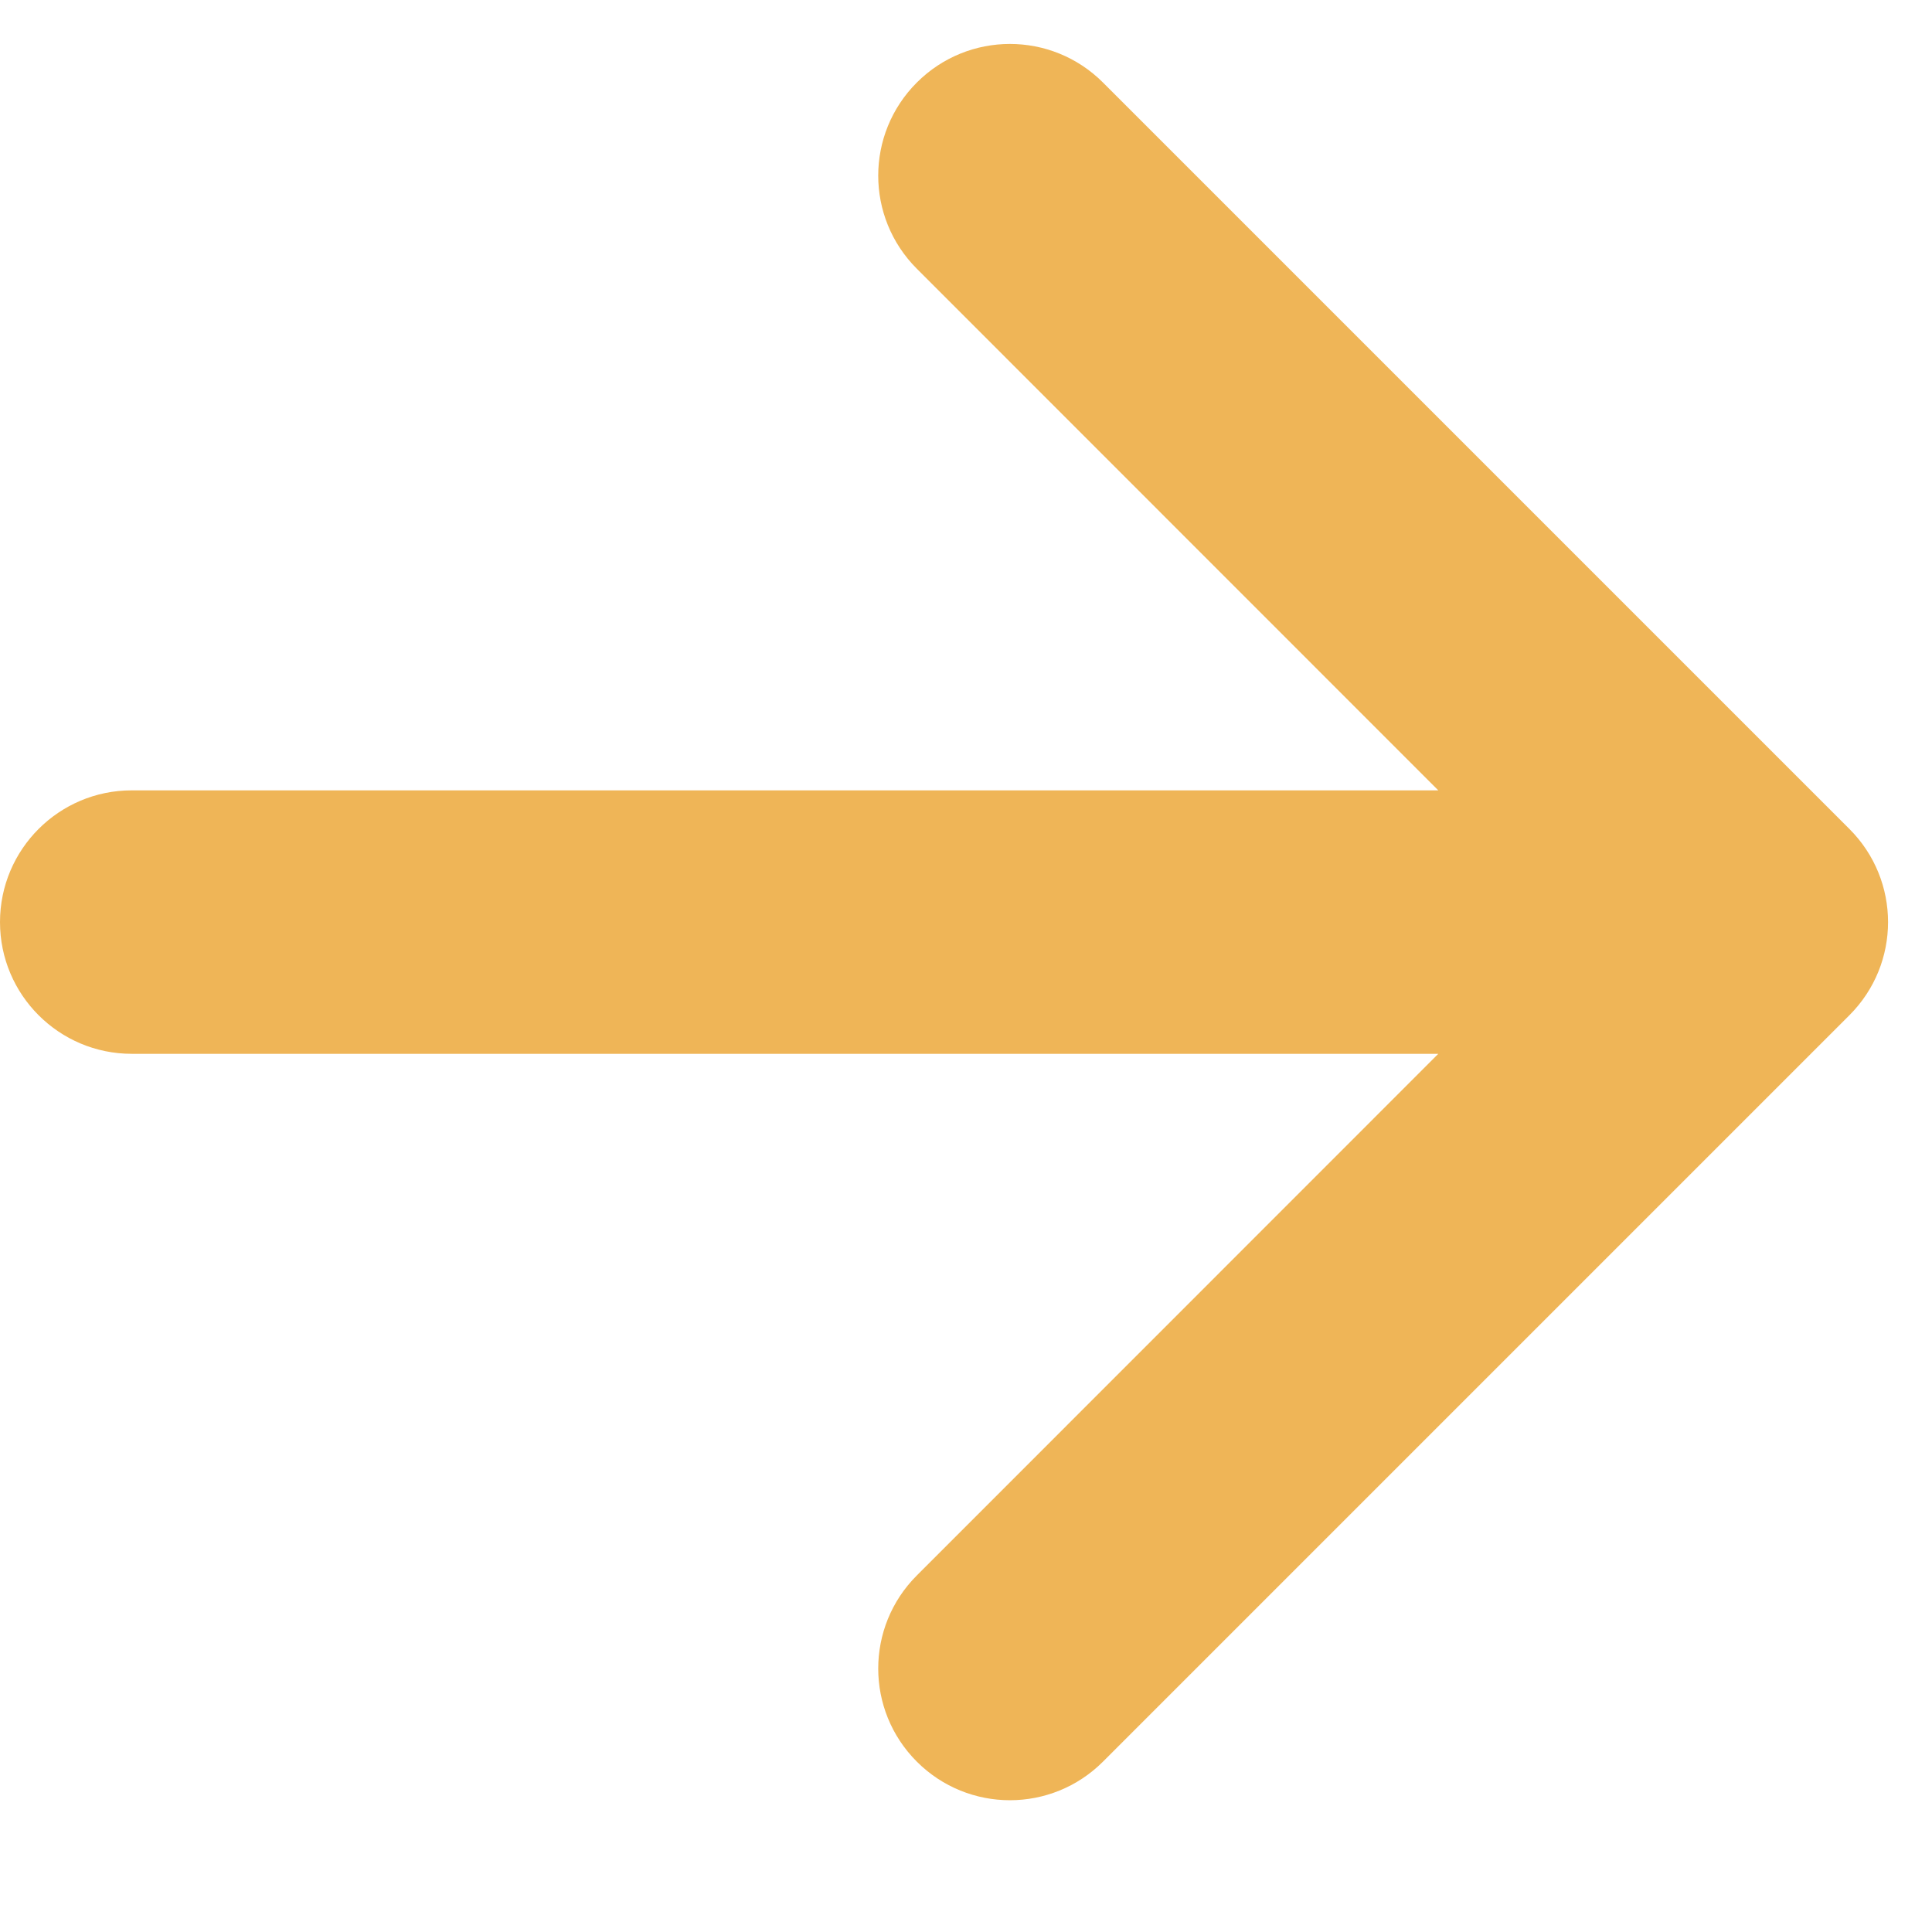 <svg width="11" height="11" viewBox="0 0 11 11" fill="none" xmlns="http://www.w3.org/2000/svg">
<path fill-rule="evenodd" clip-rule="evenodd" d="M5.22 0.47C5.513 0.177 5.987 0.177 6.28 0.47L10.53 4.72C10.823 5.013 10.823 5.487 10.53 5.78L6.28 10.03C5.987 10.323 5.513 10.323 5.22 10.03C4.927 9.737 4.927 9.263 5.22 8.97L8.189 6L0.75 6C0.336 6 1.57952e-06 5.664 1.57952e-06 5.25C1.57952e-06 4.836 0.336 4.5 0.75 4.5L8.189 4.5L5.22 1.53C4.927 1.237 4.927 0.763 5.22 0.47Z" fill="#EFB557"/>
</svg>
